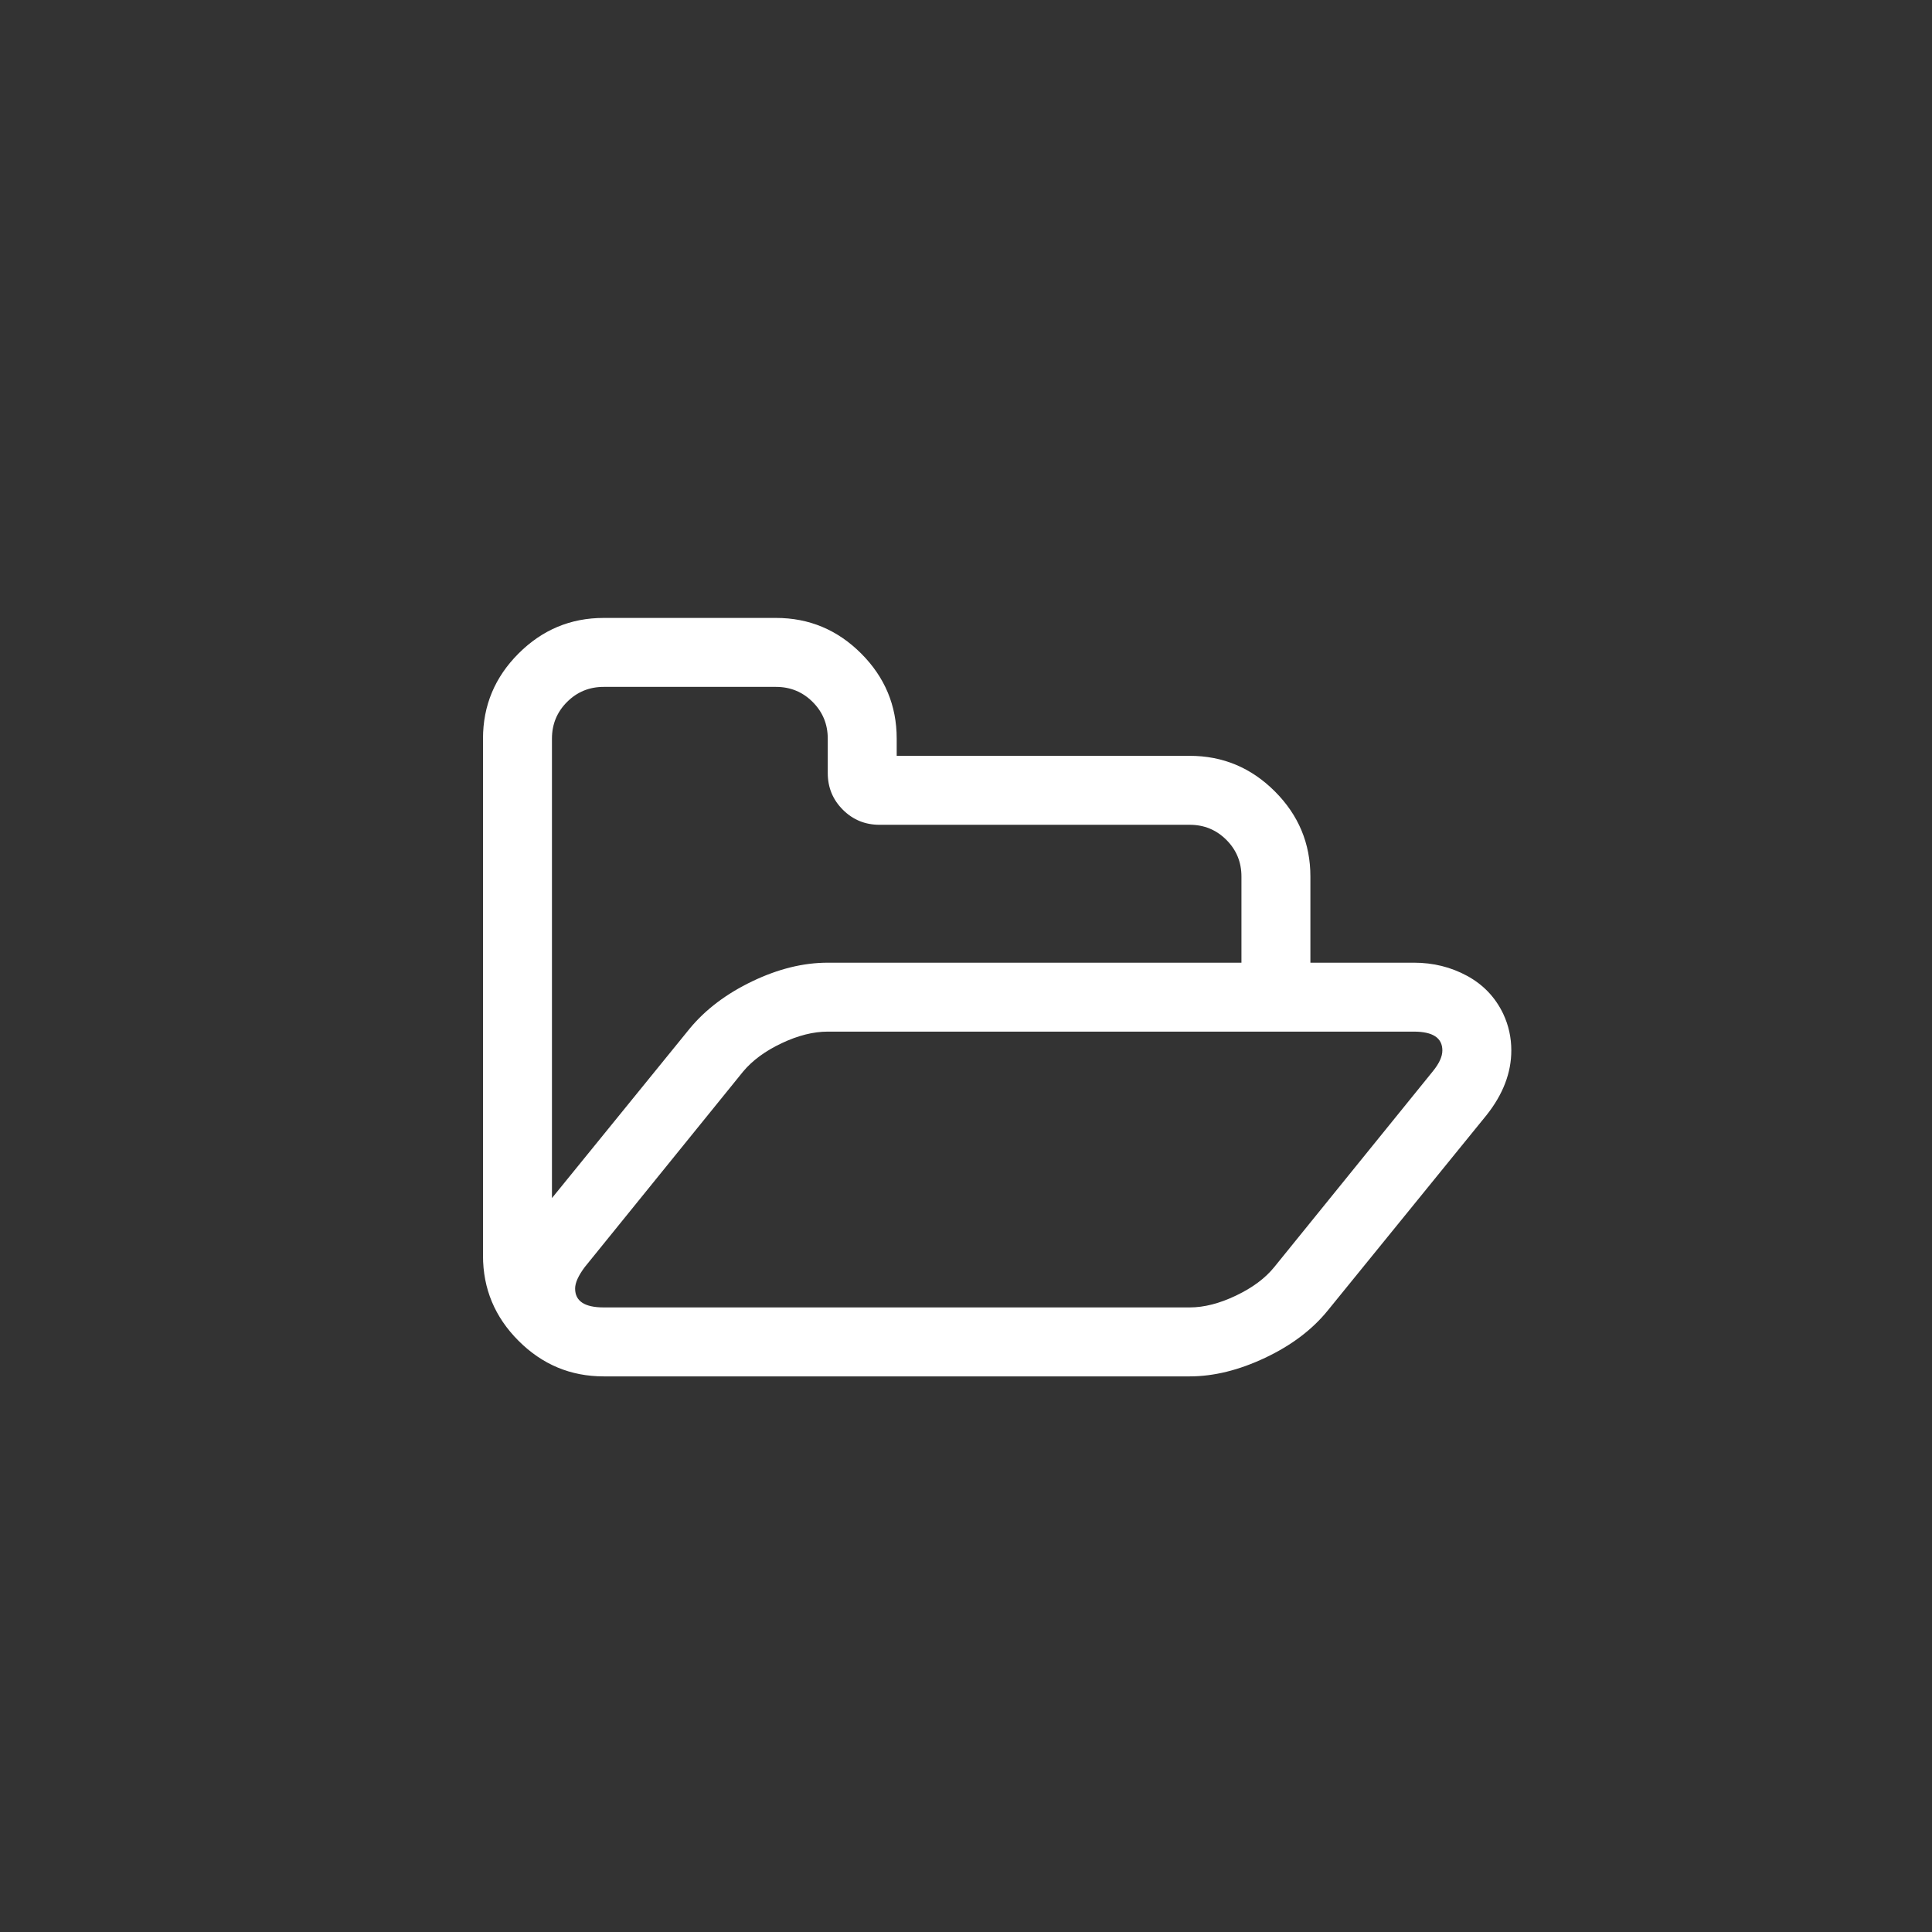 <svg xmlns="http://www.w3.org/2000/svg" xmlns:xlink="http://www.w3.org/1999/xlink" id="Capa_1" width="512" height="512" version="1.1" viewBox="-256 -256 1024 1024" xml:space="preserve" style="enable-background:new 0 0 545.027 545.027"><rect x="-256" y="-256" width="1024" height="1024" fill="#333333" stroke="none"/><g><path fill="#FFF" d="M540.743,281.356c-4.179-8.754-10.568-15.464-19.123-20.12c-8.566-4.665-17.987-6.995-28.264-6.995h-54.819v-45.683 c0-17.511-6.283-32.548-18.843-45.111c-12.566-12.562-27.604-18.842-45.111-18.842H219.268v-9.136 c0-17.511-6.283-32.548-18.842-45.107c-12.564-12.562-27.6-18.846-45.111-18.846H63.953c-17.511,0-32.548,6.283-45.111,18.846 C6.28,102.922,0,117.959,0,135.47v274.088c0,17.508,6.28,32.545,18.842,45.104c12.563,12.565,27.6,18.849,45.111,18.849h310.636 c12.748,0,26.07-3.285,39.971-9.855c13.895-6.563,24.928-14.894,33.113-24.981L531.9,335.037 c8.754-11.037,13.127-22.453,13.127-34.26C545.031,293.923,543.603,287.458,540.743,281.356z M36.547,135.474 c0-7.611,2.663-14.084,7.993-19.414c5.326-5.327,11.799-7.993,19.414-7.993h91.365c7.615,0,14.084,2.663,19.414,7.993 c5.327,5.33,7.993,11.803,7.993,19.414v18.274c0,7.616,2.667,14.087,7.994,19.414s11.798,7.994,19.412,7.994h164.452 c7.611,0,14.089,2.666,19.418,7.993c5.324,5.326,7.99,11.799,7.99,19.414v45.682H182.725c-12.941,0-26.269,3.284-39.973,9.851 c-13.706,6.567-24.744,14.893-33.12,24.986l-73.085,89.931V135.474z M503.345,311.917l-83.939,103.637 c-4.753,5.899-11.512,10.943-20.272,15.125c-8.754,4.189-16.939,6.283-24.551,6.283H63.953c-10.088,0-15.131-3.333-15.131-9.992 c0-3.046,1.713-6.852,5.14-11.427l83.938-103.633c4.949-5.903,11.75-10.896,20.413-14.989c8.658-4.093,16.796-6.14,24.411-6.14 h310.631c10.088,0,15.129,3.333,15.129,9.993C508.485,304.019,506.778,307.728,503.345,311.917z"/></g></svg>